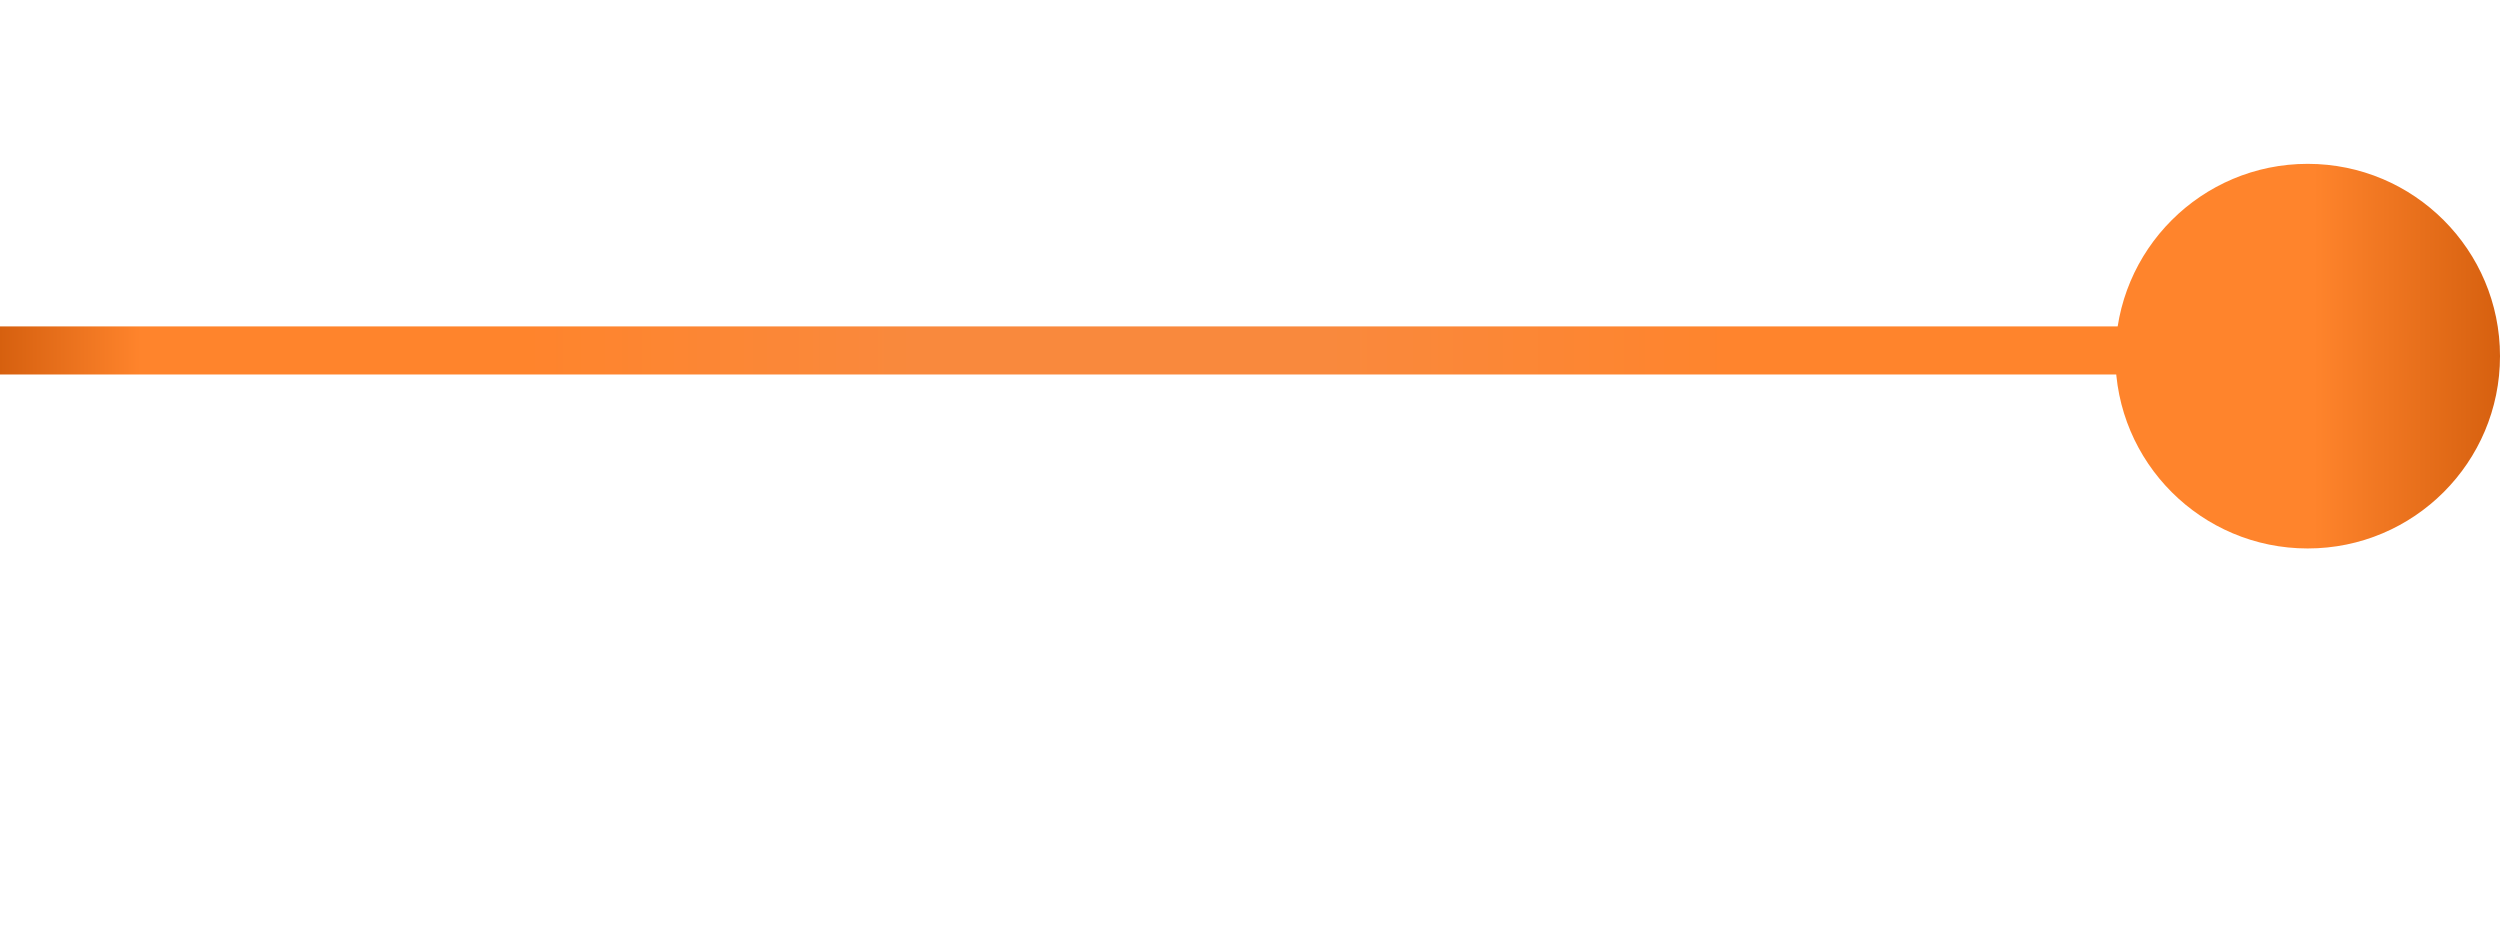 <svg width="78" height="29" viewBox="0 0 78 29" fill="none" xmlns="http://www.w3.org/2000/svg">
<path d="M0 10.934L70.001 10.934" stroke="url(#paint0_linear_46_2473)" stroke-width="1.5" stroke-miterlimit="10"/>
<circle cx="72" cy="11.112" r="6" fill="url(#paint1_linear_46_2473)"/>
<defs>
<linearGradient id="paint0_linear_46_2473" x1="-3.65118e-08" y1="40.714" x2="71.005" y2="40.714" gradientUnits="userSpaceOnUse">
<stop stop-color="#D6600F"/>
<stop offset="0.062" stop-color="#FF842C"/>
<stop offset="0.23" stop-color="#FF842C"/>
<stop offset="0.403" stop-color="#F9893D"/>
<stop offset="0.582" stop-color="#F9893D"/>
<stop offset="0.77" stop-color="#FF842C"/>
</linearGradient>
<linearGradient id="paint1_linear_46_2473" x1="66.5" y1="11.612" x2="78" y2="11.612" gradientUnits="userSpaceOnUse">
<stop offset="0.495" stop-color="#FF842C"/>
<stop offset="1" stop-color="#D6600F"/>
</linearGradient>
</defs>
</svg>
